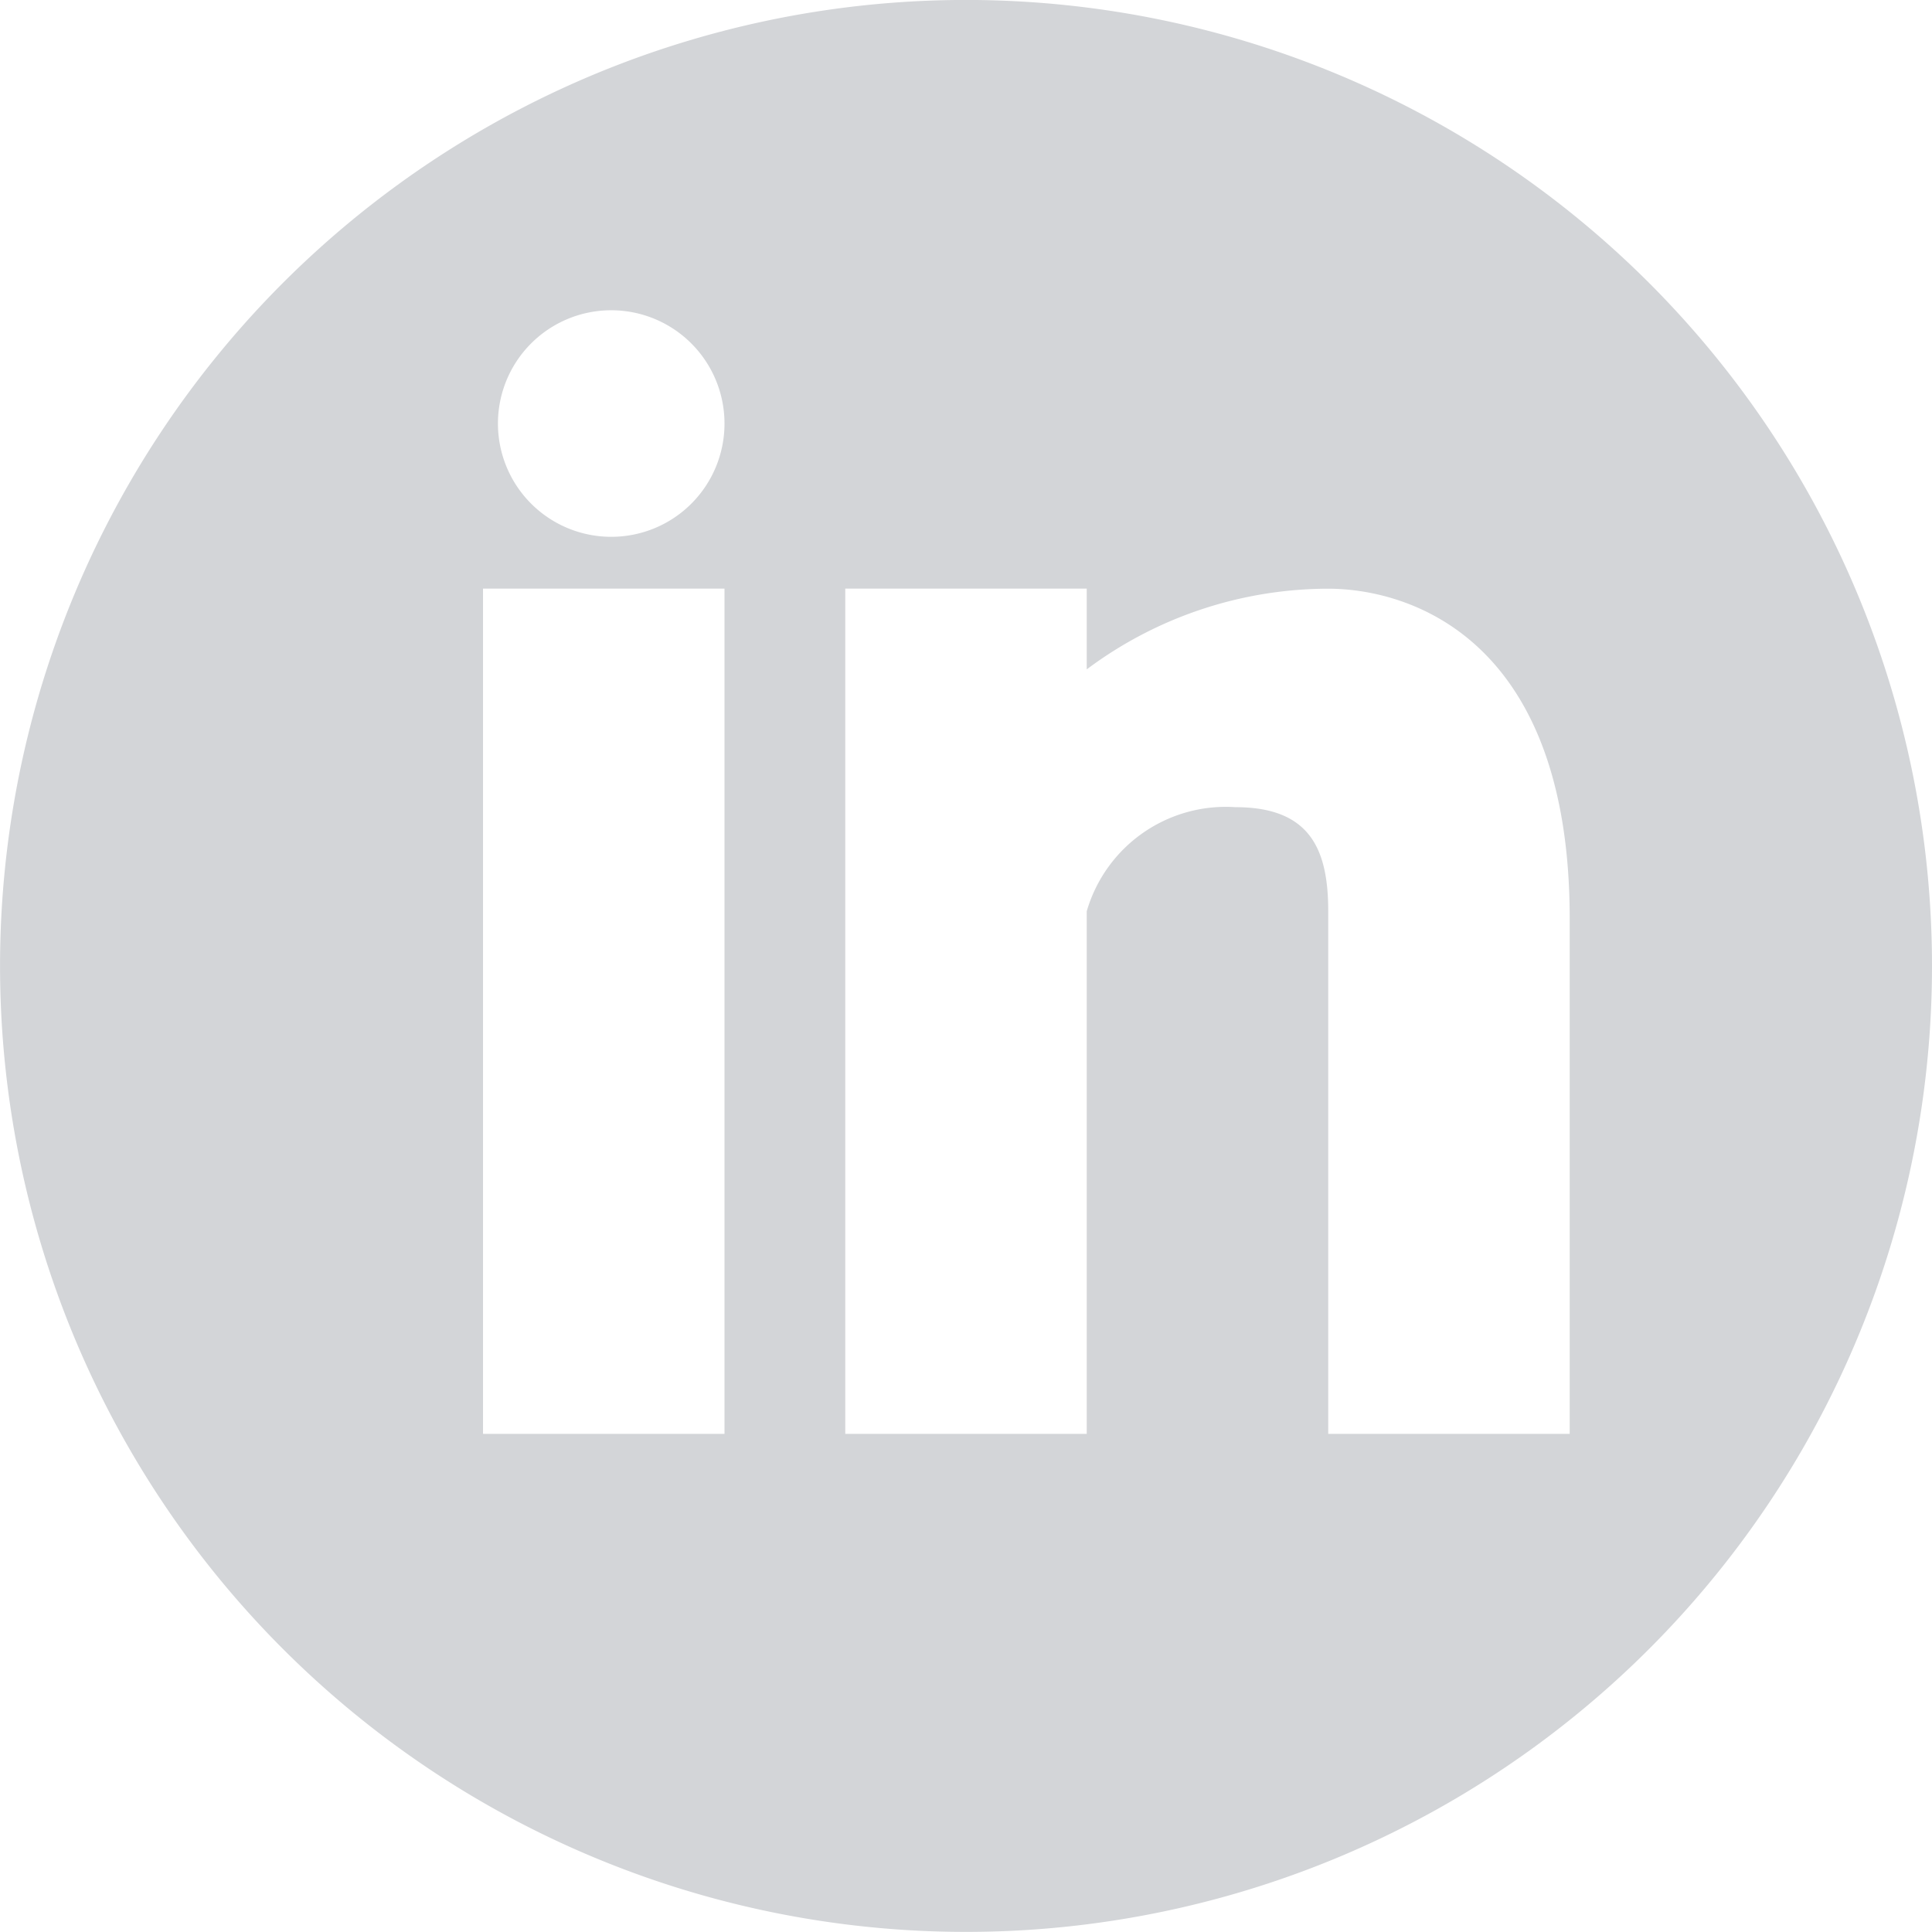 <svg xmlns="http://www.w3.org/2000/svg" width="39.467" height="39.467" viewBox="0 0 39.467 39.467">
  <g id="in" transform="translate(0 -0.001)">
    <g id="_005-linkedin-button" data-name="005-linkedin-button" transform="translate(0)">
      <g id="Groupe_8" data-name="Groupe 8">
        <g id="Groupe_7" data-name="Groupe 7">
          <path id="Tracé_222" data-name="Tracé 222" d="M19.733,0A19.733,19.733,0,1,0,39.467,19.733,19.734,19.734,0,0,0,19.733,0ZM14.8,29.292H9.867V12.025H14.8ZM12.486,10.967A2.314,2.314,0,1,1,14.8,8.653,2.312,2.312,0,0,1,12.486,10.967Zm19.58,18.325H27.133V18.616c0-1.251-.358-2.126-1.894-2.126A2.959,2.959,0,0,0,22.2,18.616V29.292H17.267V12.025H22.2v1.65a8.251,8.251,0,0,1,4.933-1.648c1.6,0,4.933.957,4.933,6.739V29.292Z" fill="#d3d5d8"/>
        </g>
      </g>
    </g>
  </g>
</svg>
